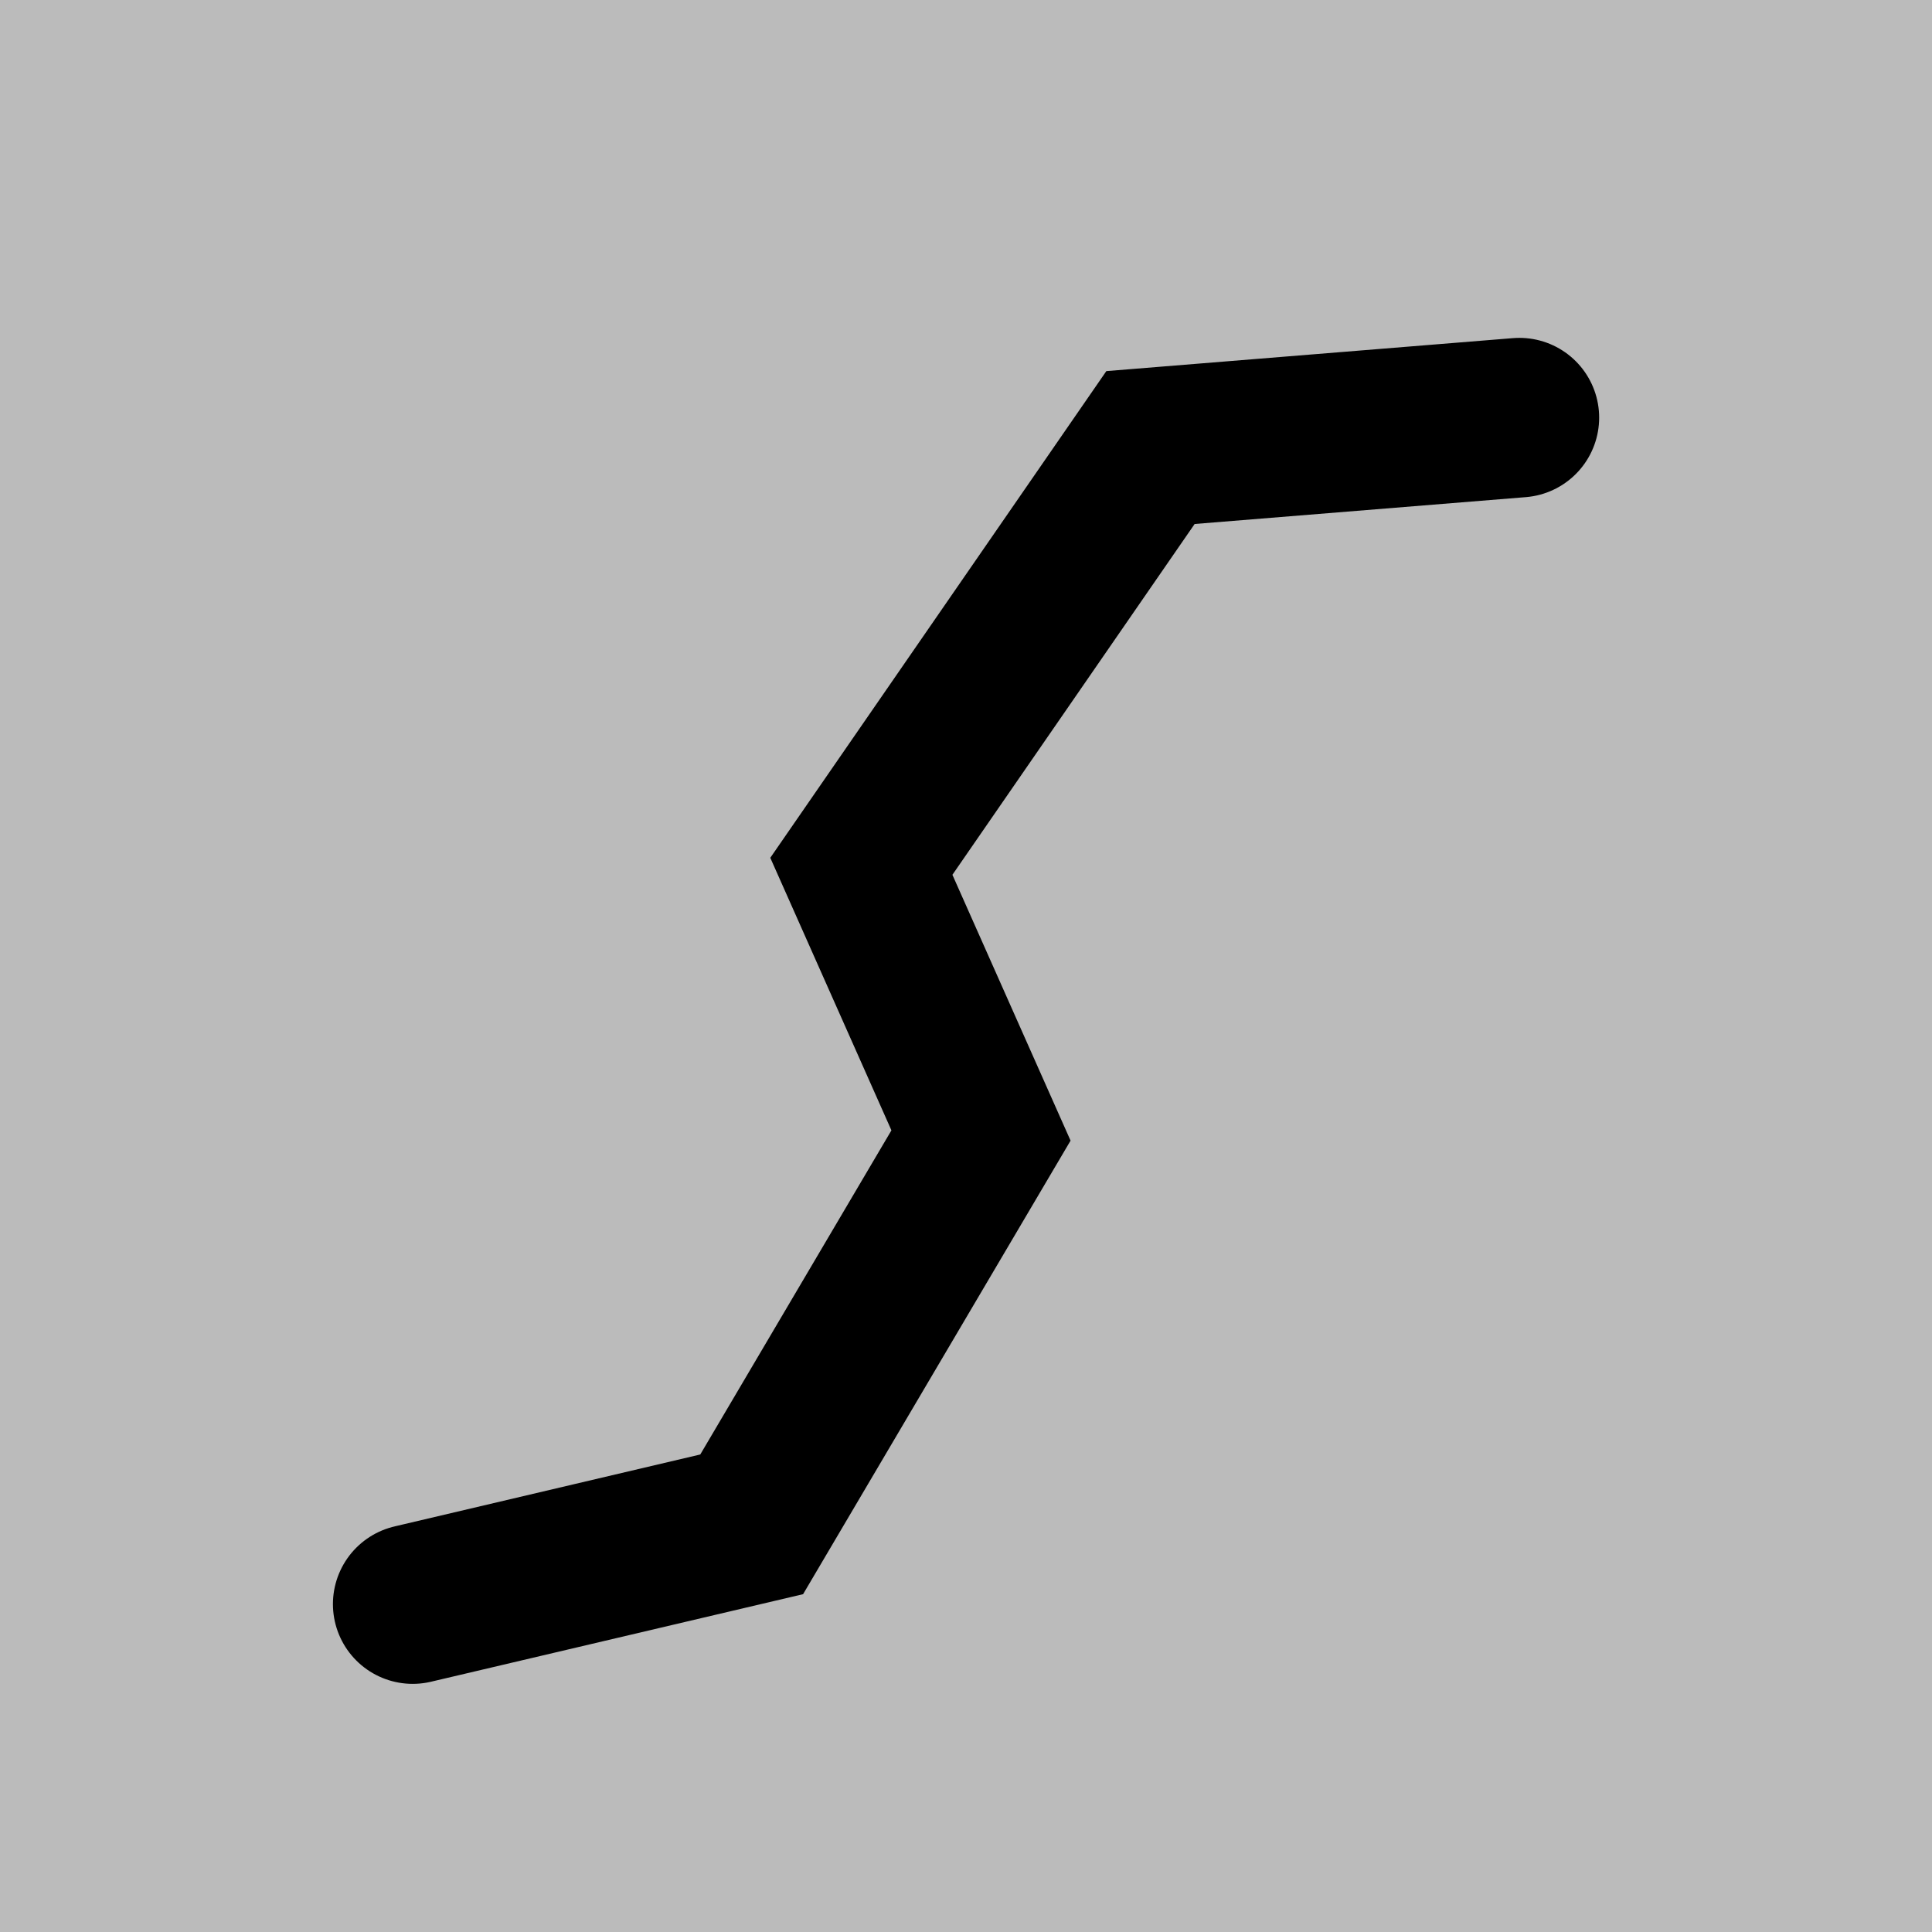 <svg version="1.1" xmlns="http://www.w3.org/2000/svg" xmlns:xlink="http://www.w3.org/1999/xlink" width="24.222" height="24.222" viewBox="0,0,24.222,24.222"><g transform="translate(-227.944,-167.978)"><g data-paper-data="{&quot;isPaintingLayer&quot;:true}" fill-rule="nonzero" stroke-linejoin="miter" stroke-miterlimit="10" stroke-dasharray="" stroke-dashoffset="0" style="mix-blend-mode: normal"><path d="M227.944,192.2v-24.222h24.222v24.222z" fill="#bbbbbb" stroke="none" stroke-width="0" stroke-linecap="butt"/><path d="M246.993,173.214l-4.625,0.375l-3.625,5.25l1.5,3.375l-2.875,4.875l-4.25,1" fill="none" stroke="#000000" stroke-width="2" stroke-linecap="round"/></g></g></svg>
